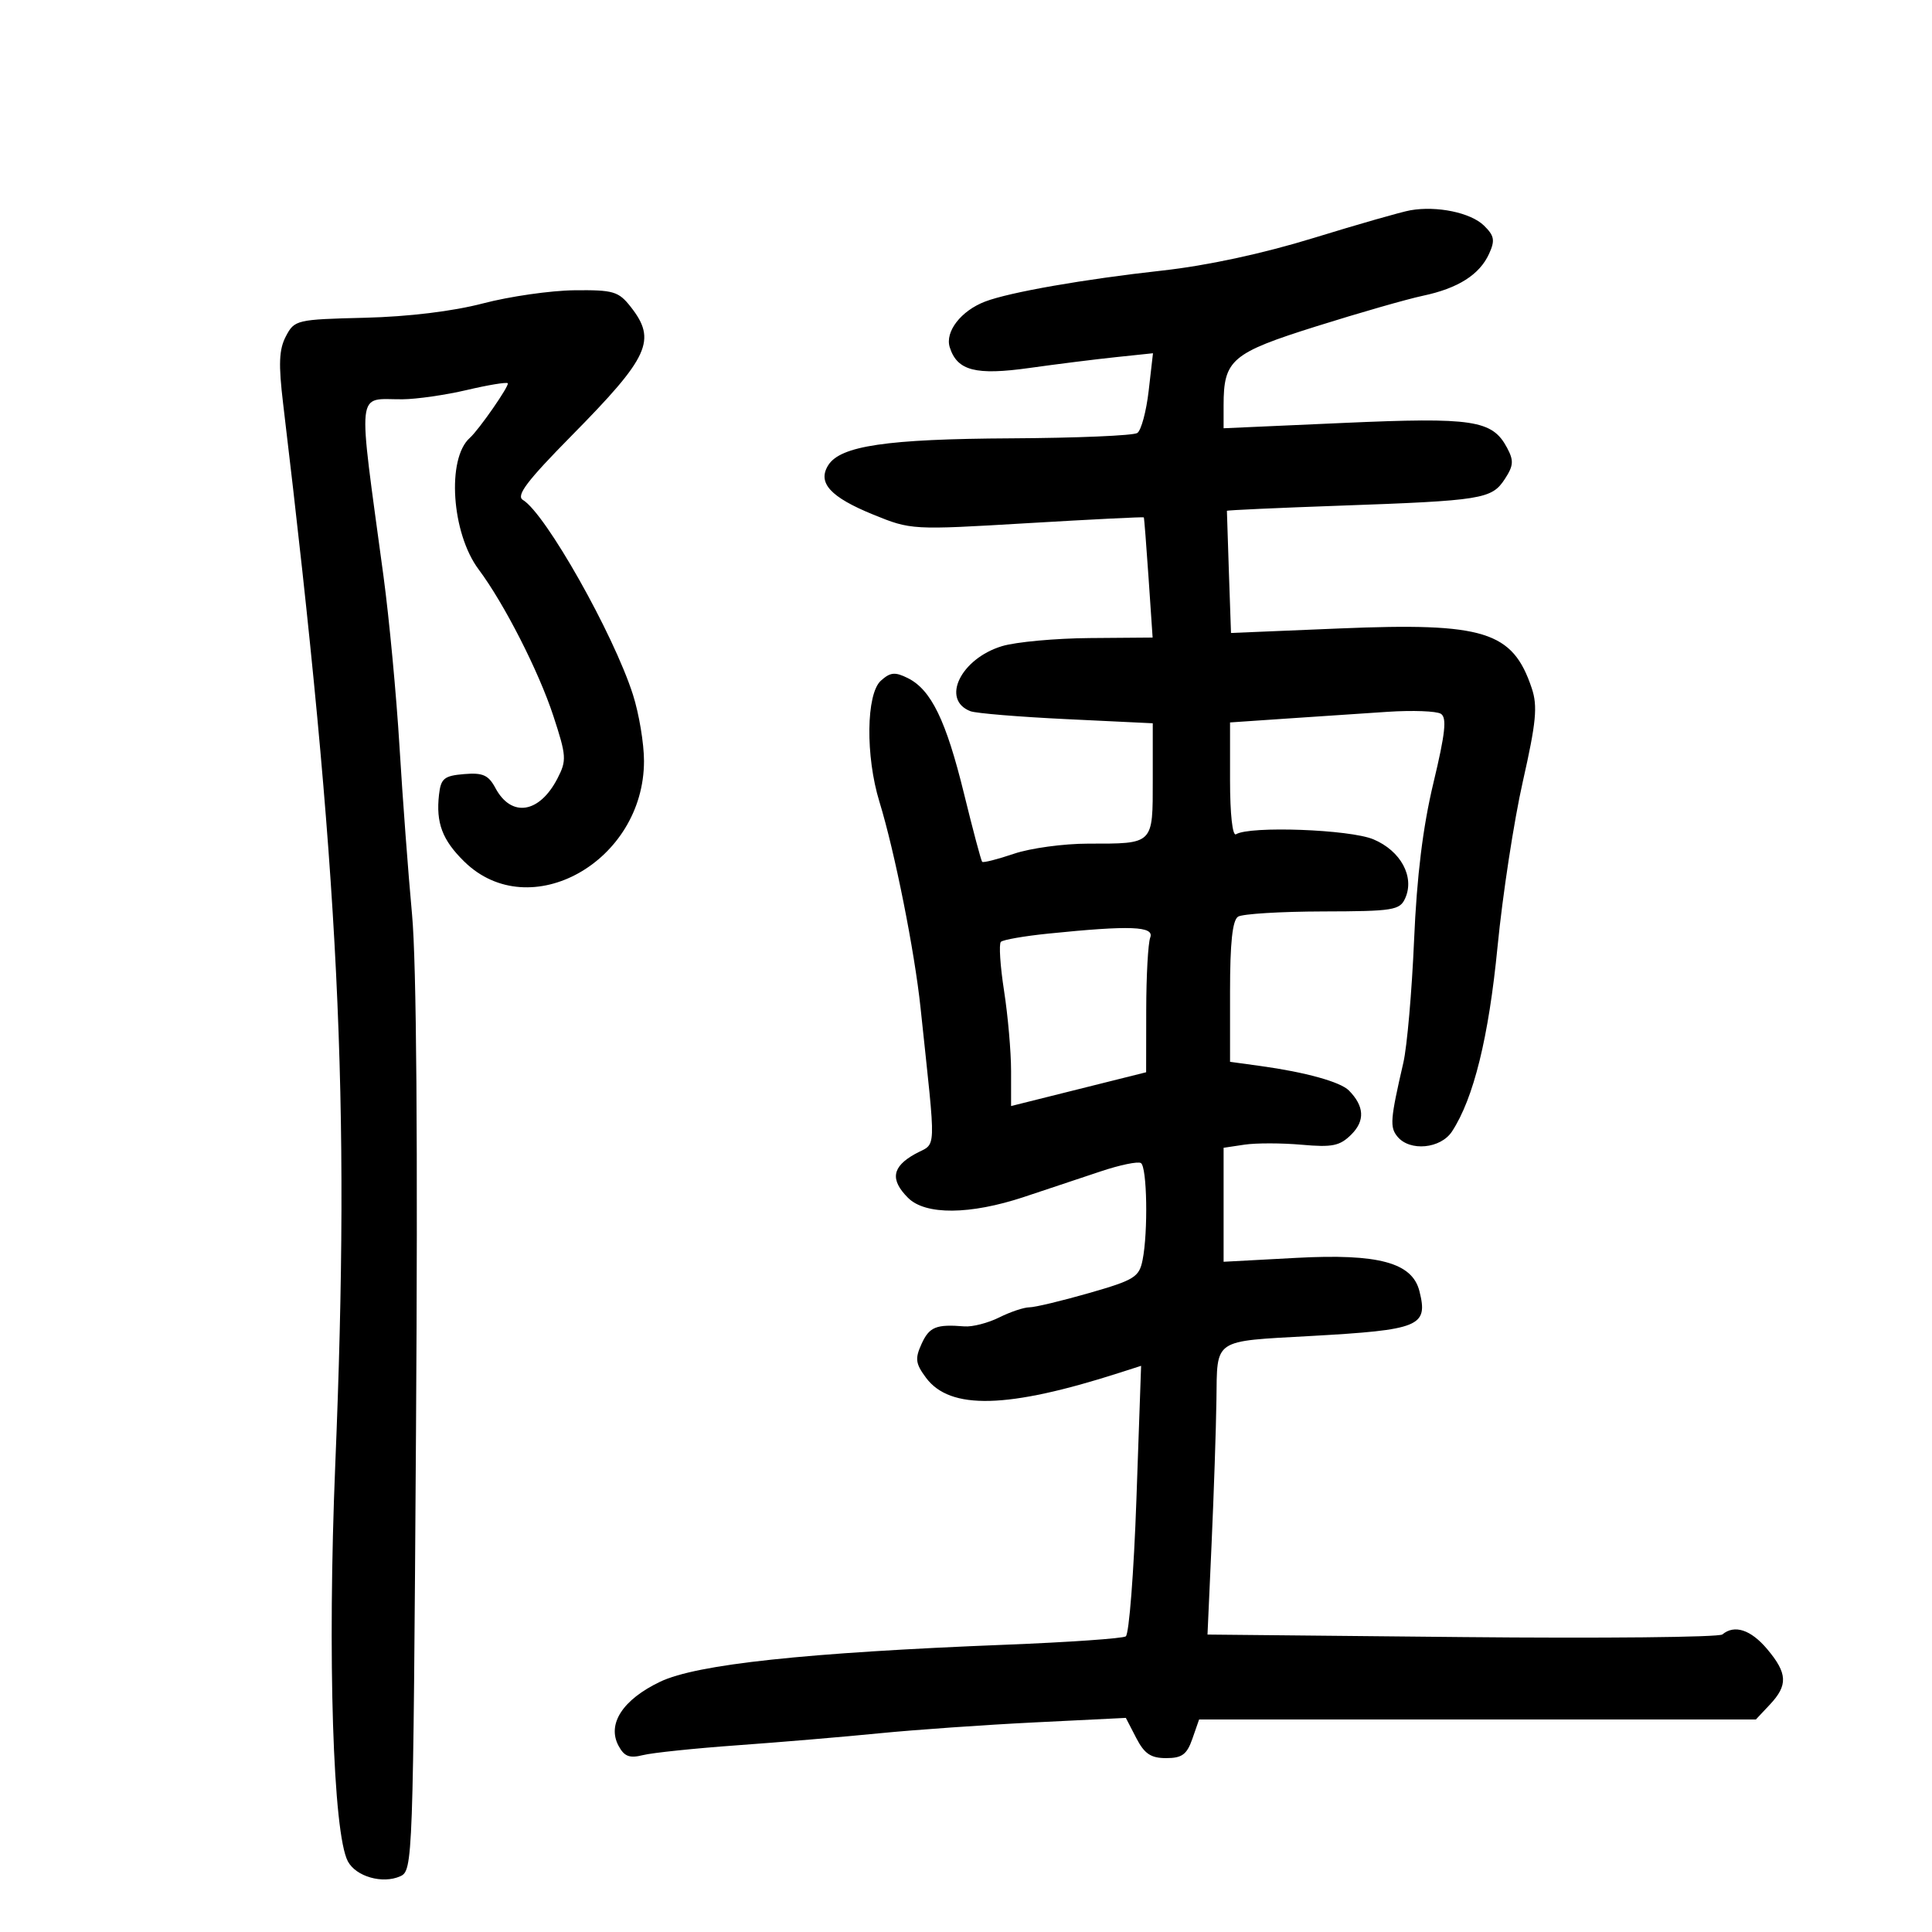 <svg xmlns="http://www.w3.org/2000/svg" width="300" height="300" viewBox="0 0 300 300" version="1.1">
	<path d="M 219 32.653 C 217.625 32.896, 210.875 34.826, 204 36.944 C 196.097 39.378, 187.454 41.241, 180.500 42.010 C 168.324 43.355, 156.758 45.378, 152.970 46.826 C 149.221 48.259, 146.709 51.508, 147.478 53.929 C 148.634 57.574, 151.490 58.312, 159.876 57.135 C 164.069 56.546, 170.095 55.791, 173.267 55.458 L 179.035 54.852 178.366 60.676 C 177.998 63.879, 177.203 66.831, 176.599 67.235 C 175.994 67.639, 167.175 68.012, 157 68.065 C 137.696 68.165, 130.485 69.228, 128.601 72.250 C 126.905 74.970, 128.937 77.195, 135.594 79.905 C 141.465 82.296, 141.607 82.303, 159.500 81.241 C 169.400 80.654, 177.550 80.247, 177.611 80.337 C 177.672 80.426, 178.004 84.662, 178.350 89.750 L 178.978 99 169.239 99.077 C 163.883 99.119, 157.748 99.683, 155.606 100.329 C 149.179 102.269, 146.071 108.662, 150.693 110.436 C 151.540 110.761, 158.255 111.315, 165.616 111.668 L 179 112.310 179 121.048 C 179 131.204, 179.205 131, 168.953 131 C 165.167 131, 159.986 131.707, 157.440 132.572 C 154.894 133.436, 152.675 133.999, 152.509 133.822 C 152.343 133.645, 151.076 128.885, 149.693 123.245 C 146.902 111.863, 144.589 107.102, 140.972 105.299 C 138.977 104.304, 138.244 104.375, 136.777 105.702 C 134.494 107.768, 134.381 117.415, 136.557 124.500 C 138.934 132.238, 142.011 147.659, 142.943 156.500 C 145.403 179.849, 145.501 177.294, 142.065 179.203 C 138.507 181.181, 138.192 183.192, 141 186 C 143.697 188.697, 150.616 188.645, 159 185.865 C 162.575 184.680, 167.934 182.893, 170.909 181.894 C 173.883 180.895, 176.696 180.312, 177.159 180.598 C 178.118 181.191, 178.292 191.291, 177.418 195.660 C 176.888 198.310, 176.147 198.767, 169.109 200.785 C 164.859 202.003, 160.690 203, 159.845 203 C 158.999 203, 156.889 203.707, 155.156 204.572 C 153.423 205.436, 150.992 206.062, 149.753 205.961 C 145.352 205.605, 144.307 206.032, 143.100 208.680 C 142.057 210.968, 142.158 211.737, 143.785 213.930 C 147.525 218.971, 156.458 218.742, 173.845 213.159 L 177.190 212.085 176.463 232.793 C 176.064 244.182, 175.319 253.768, 174.809 254.096 C 174.298 254.424, 165.919 255.006, 156.190 255.390 C 125.080 256.617, 108.186 258.426, 102.508 261.138 C 96.698 263.913, 94.235 267.702, 96.043 271.081 C 96.935 272.746, 97.746 273.057, 99.839 272.533 C 101.302 272.166, 107.900 271.479, 114.500 271.006 C 121.100 270.532, 131 269.697, 136.500 269.149 C 142 268.602, 152.872 267.838, 160.660 267.453 L 174.821 266.753 176.436 269.876 C 177.705 272.331, 178.700 273, 181.078 273 C 183.541 273, 184.299 272.442, 185.150 270 L 186.196 267 229.424 267 L 272.651 267 274.826 264.686 C 277.657 261.672, 277.568 259.829, 274.411 256.077 C 271.868 253.054, 269.328 252.222, 267.450 253.796 C 266.928 254.234, 248.725 254.417, 227 254.203 L 187.500 253.814 188.137 239.657 C 188.488 231.871, 188.826 221.840, 188.887 217.367 C 189.020 207.781, 188.238 208.311, 203.500 207.455 C 220.495 206.502, 221.784 205.971, 220.409 200.491 C 219.296 196.057, 214.050 194.638, 201.299 195.321 L 190 195.927 190 187.077 L 190 178.227 193.250 177.740 C 195.037 177.473, 199.030 177.479, 202.123 177.754 C 206.905 178.180, 208.060 177.940, 209.850 176.150 C 211.980 174.020, 211.849 171.754, 209.456 169.329 C 208.139 167.994, 202.690 166.484, 195.750 165.530 L 191 164.877 191 153.998 C 191 146.377, 191.374 142.884, 192.250 142.337 C 192.938 141.907, 198.854 141.543, 205.399 141.528 C 216.388 141.502, 217.367 141.344, 218.206 139.465 C 219.689 136.141, 217.506 132.110, 213.256 130.328 C 209.589 128.791, 194.070 128.221, 191.928 129.545 C 191.384 129.881, 191 126.408, 191 121.149 L 191 112.180 199.750 111.583 C 204.563 111.255, 211.650 110.780, 215.500 110.528 C 219.350 110.276, 223.056 110.414, 223.735 110.835 C 224.691 111.426, 224.430 113.858, 222.586 121.550 C 220.943 128.400, 220.006 136.017, 219.577 146 C 219.234 153.975, 218.486 162.525, 217.915 165 C 215.876 173.837, 215.782 175.032, 217.008 176.509 C 218.936 178.833, 223.709 178.374, 225.463 175.697 C 228.827 170.563, 231.166 161.072, 232.539 146.988 C 233.317 139.006, 235.083 127.470, 236.464 121.352 C 238.546 112.132, 238.783 109.652, 237.849 106.864 C 234.886 98.015, 230.502 96.651, 208.016 97.586 L 191.149 98.288 190.824 88.894 C 190.646 83.727, 190.505 79.419, 190.513 79.320 C 190.521 79.221, 198.396 78.862, 208.013 78.522 C 230.136 77.739, 231.626 77.500, 233.652 74.408 C 235.029 72.306, 235.086 71.530, 234.011 69.521 C 231.711 65.224, 228.766 64.778, 208.607 65.673 L 189.999 66.500 189.999 62.949 C 190.001 55.854, 191.216 54.819, 204.413 50.667 C 211.061 48.576, 218.494 46.444, 220.931 45.929 C 226.406 44.772, 229.743 42.657, 231.225 39.405 C 232.175 37.321, 232.045 36.607, 230.430 35.028 C 228.376 33.019, 223.122 31.928, 219 32.653 M 75 47.112 C 70.322 48.337, 63.411 49.176, 56.631 49.342 C 46.047 49.601, 45.725 49.677, 44.393 52.219 C 43.322 54.263, 43.229 56.534, 43.962 62.665 C 52.733 136.017, 54.415 170.258, 52.057 227.500 C 50.833 257.208, 51.711 284.722, 54.019 289.036 C 55.283 291.396, 59.403 292.572, 62.136 291.352 C 64.113 290.470, 64.152 289.371, 64.598 221.978 C 64.892 177.573, 64.676 149.457, 63.982 142 C 63.394 135.675, 62.518 123.952, 62.035 115.949 C 61.553 107.946, 60.433 96.021, 59.546 89.449 C 55.508 59.522, 55.235 62.056, 62.500 62 C 64.700 61.983, 69.196 61.335, 72.492 60.559 C 75.787 59.784, 78.645 59.312, 78.843 59.509 C 79.163 59.830, 74.366 66.740, 72.949 68 C 69.338 71.210, 70.115 82.789, 74.318 88.412 C 78.300 93.740, 83.651 104.233, 85.929 111.184 C 87.964 117.394, 88.009 118.083, 86.560 120.885 C 83.751 126.315, 79.400 126.985, 76.929 122.367 C 75.846 120.344, 74.973 119.956, 72.055 120.201 C 68.969 120.461, 68.457 120.878, 68.172 123.371 C 67.669 127.772, 68.679 130.449, 72.107 133.800 C 82.269 143.735, 100 133.796, 100 118.164 C 100 115.450, 99.227 110.815, 98.283 107.865 C 95.254 98.402, 84.717 79.753, 81.203 77.635 C 80.094 76.967, 81.815 74.694, 88.774 67.635 C 100.825 55.411, 102.009 52.824, 97.927 47.635 C 96.045 45.241, 95.243 45.007, 89.177 45.074 C 85.505 45.114, 79.125 46.031, 75 47.112 M 162.754 144.972 C 159.043 145.350, 155.740 145.926, 155.415 146.252 C 155.089 146.578, 155.312 150.003, 155.911 153.864 C 156.510 157.724, 157 163.327, 157 166.314 L 157 171.746 167.485 169.123 L 177.971 166.500 177.985 156.832 C 177.993 151.514, 178.273 146.452, 178.607 145.582 C 179.285 143.815, 175.522 143.670, 162.754 144.972" stroke="none" fill="black" fill-rule="evenodd"/>
</svg>